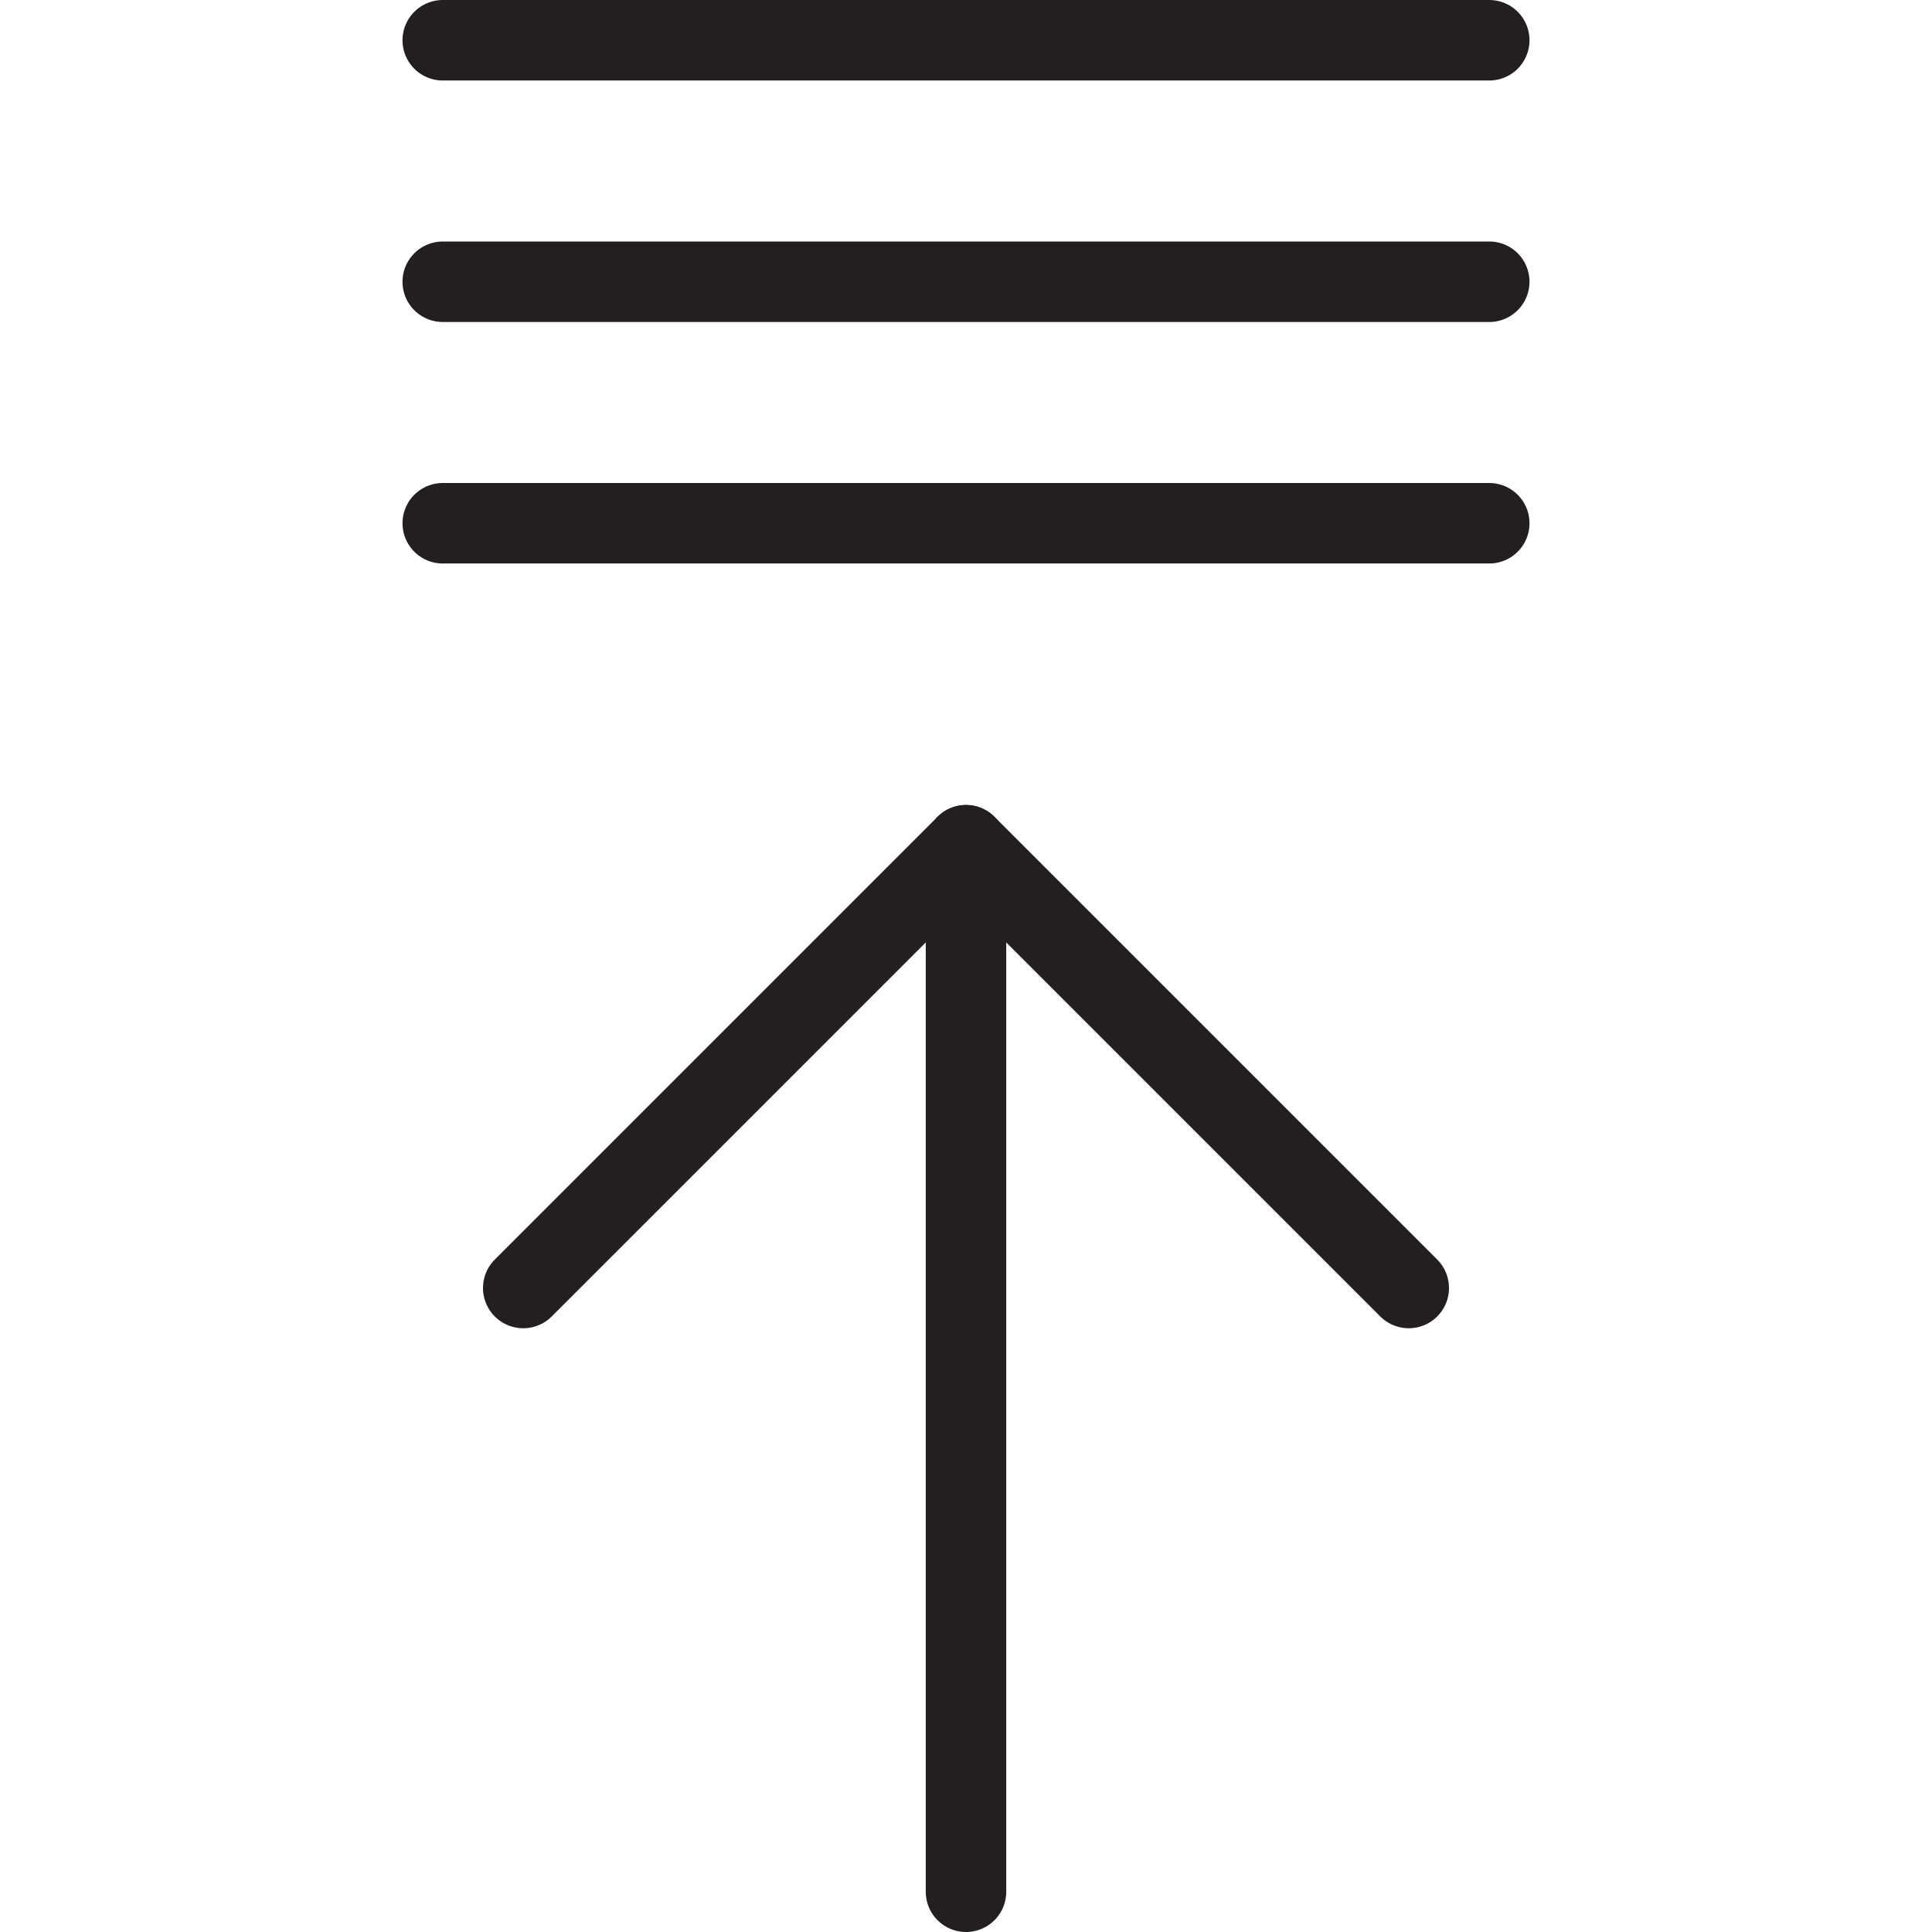 <svg version="1.1" viewBox="0 0 48 48" xmlns="http://www.w3.org/2000/svg" xmlns:xlink="http://www.w3.org/1999/xlink" overflow="hidden"><defs></defs><g id="icons"><line x1="24" y1="21" x2="24" y2="47" stroke="#231F20" stroke-width="2" stroke-linecap="round" stroke-linejoin="round" fill="none"/><path d=" M 35 32 L 24 21 L 13 32" stroke="#231F20" stroke-width="2" stroke-linecap="round" stroke-linejoin="round" fill="none"/><line x1="11" y1="1" x2="37" y2="1" stroke="#231F20" stroke-width="2" stroke-linecap="round" stroke-linejoin="round" fill="none"/><line x1="11" y1="7" x2="37" y2="7" stroke="#231F20" stroke-width="2" stroke-linecap="round" stroke-linejoin="round" fill="none"/><line x1="11" y1="13" x2="37" y2="13" stroke="#231F20" stroke-width="2" stroke-linecap="round" stroke-linejoin="round" fill="none"/></g></svg>
